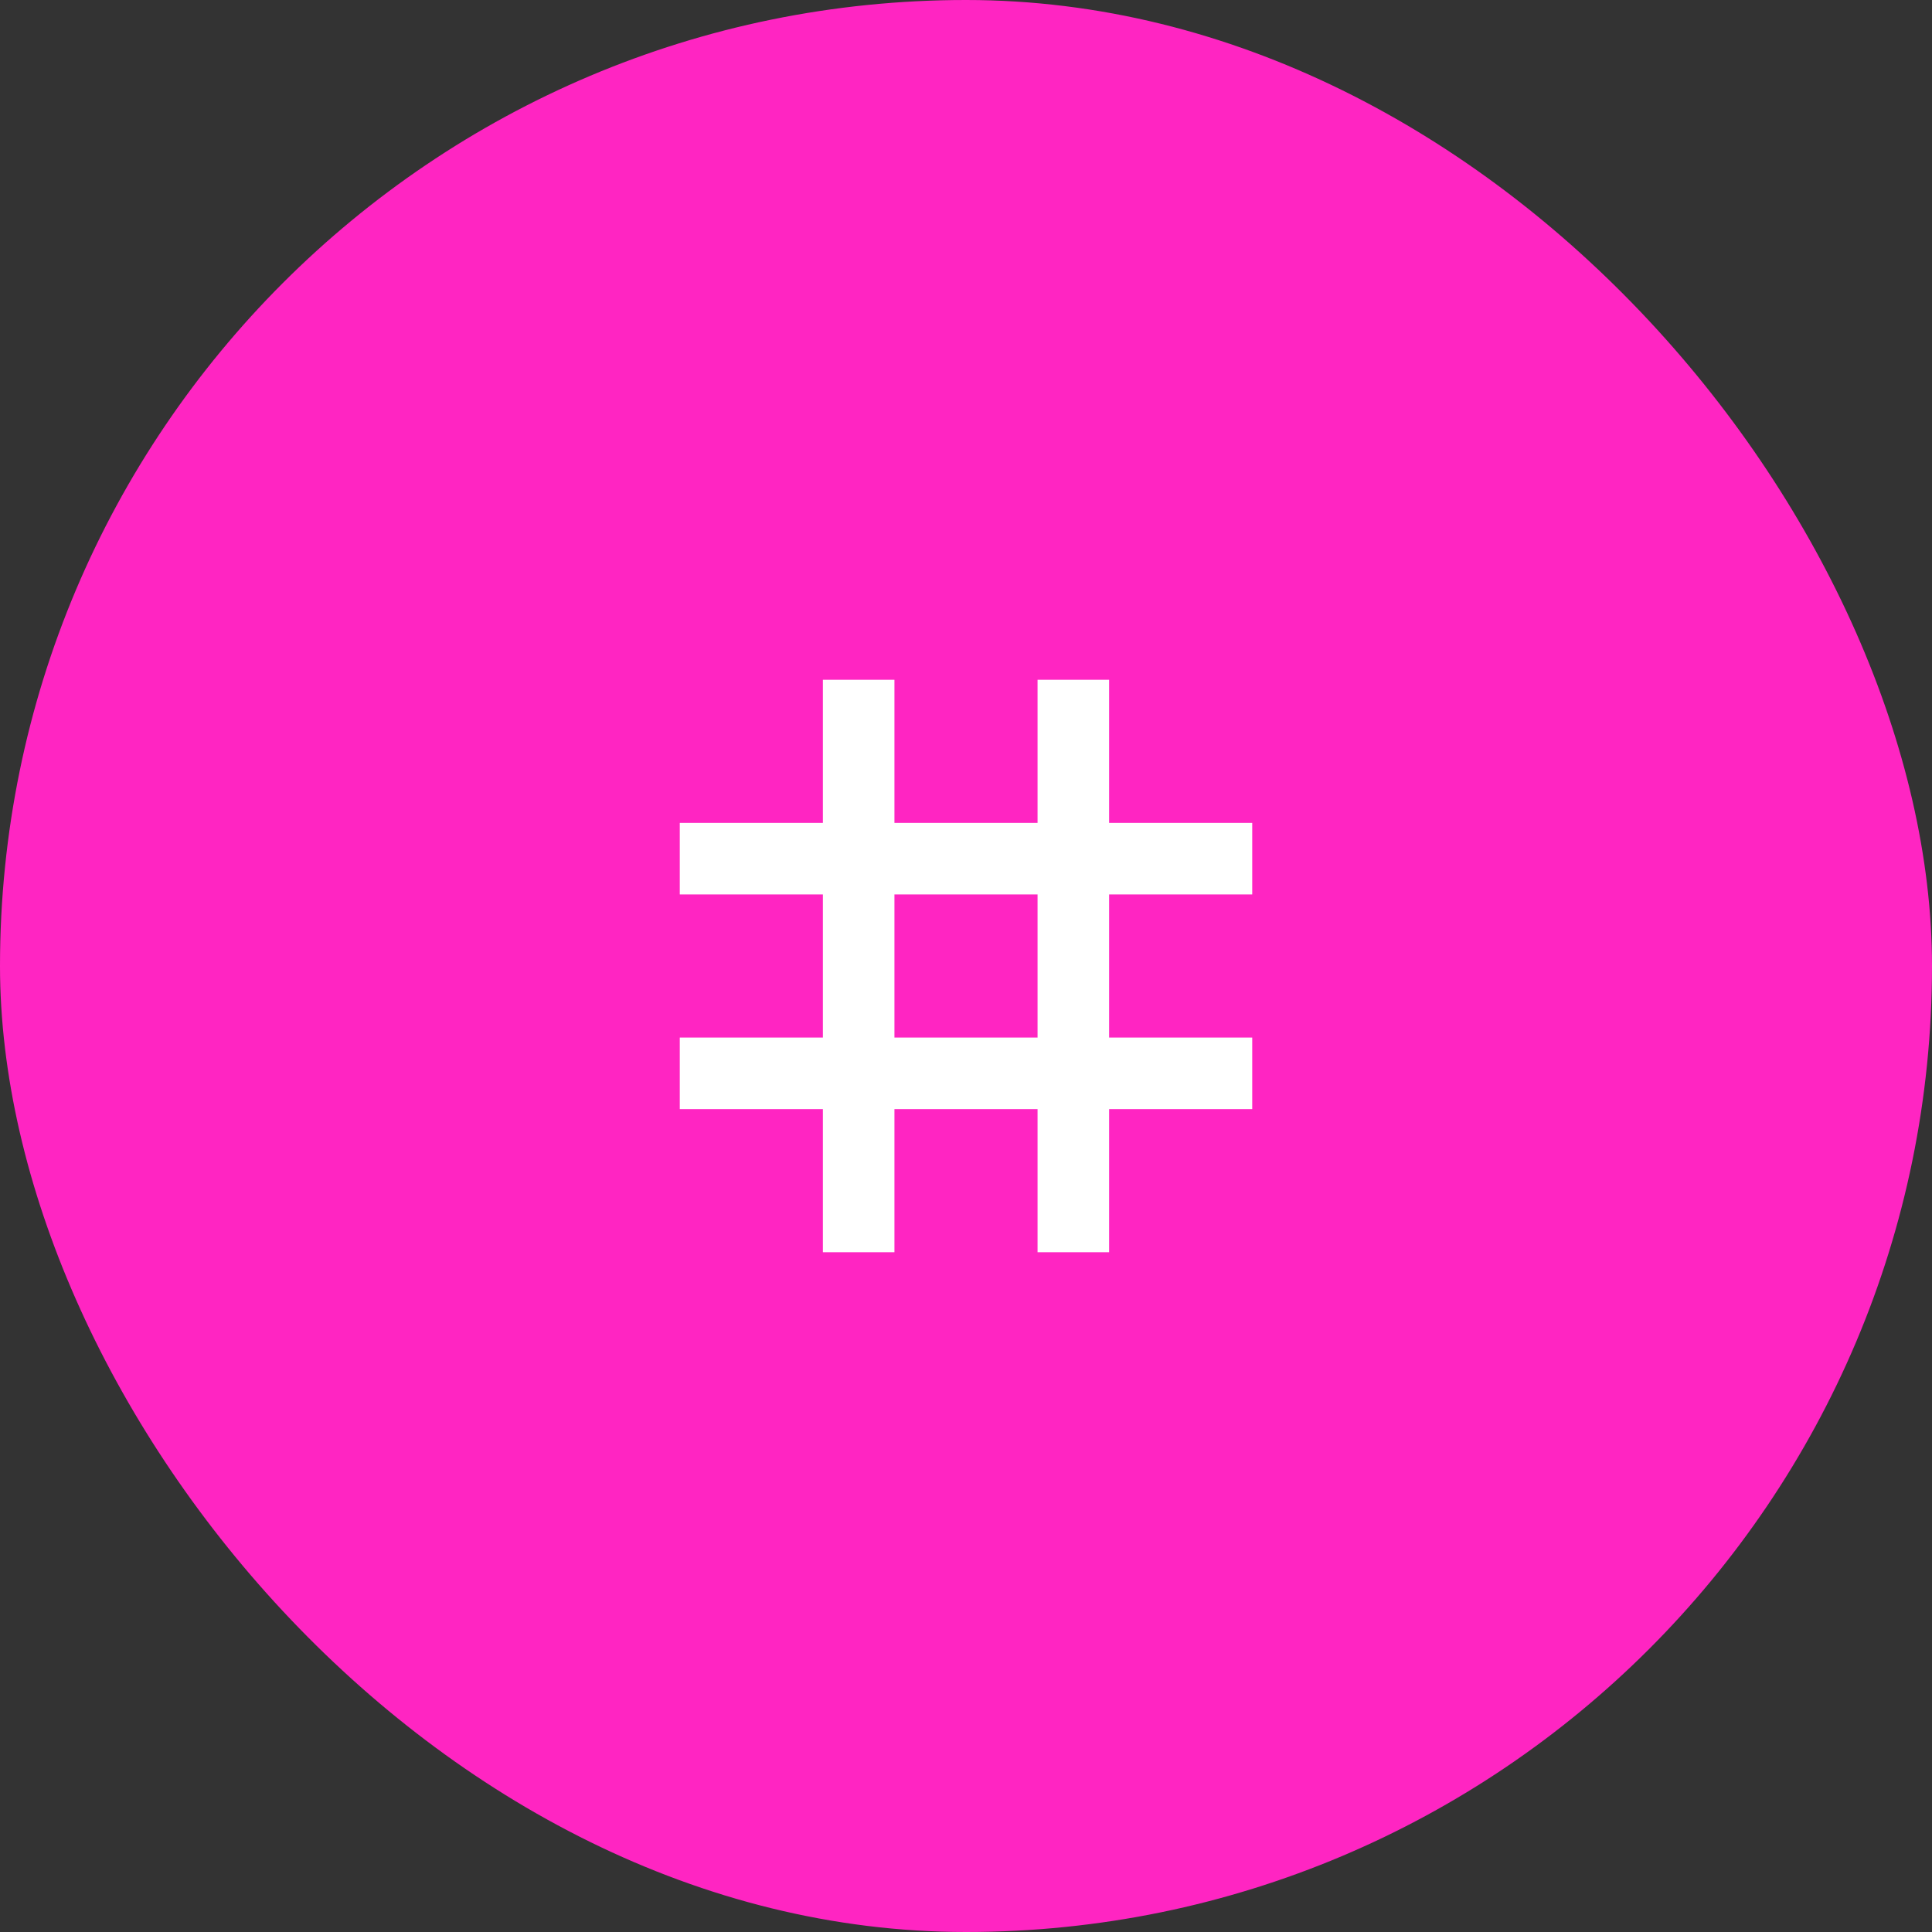 <svg width="54" height="54" viewBox="0 0 54 54" fill="none" xmlns="http://www.w3.org/2000/svg">
<rect x="0" y="0" width="54" height="54" fill="#333333" stroke="none"/>
<rect width="54" height="54" rx="27" fill="#FF25C2"/>
<path d="M23 35V31H19V29H23V25H19V23H23V19H25V23H29V19H31V23H35V25H31V29H35V31H31V35H29V31H25V35H23ZM25 29H29V25H25V29Z" fill="white"/>
</svg>
